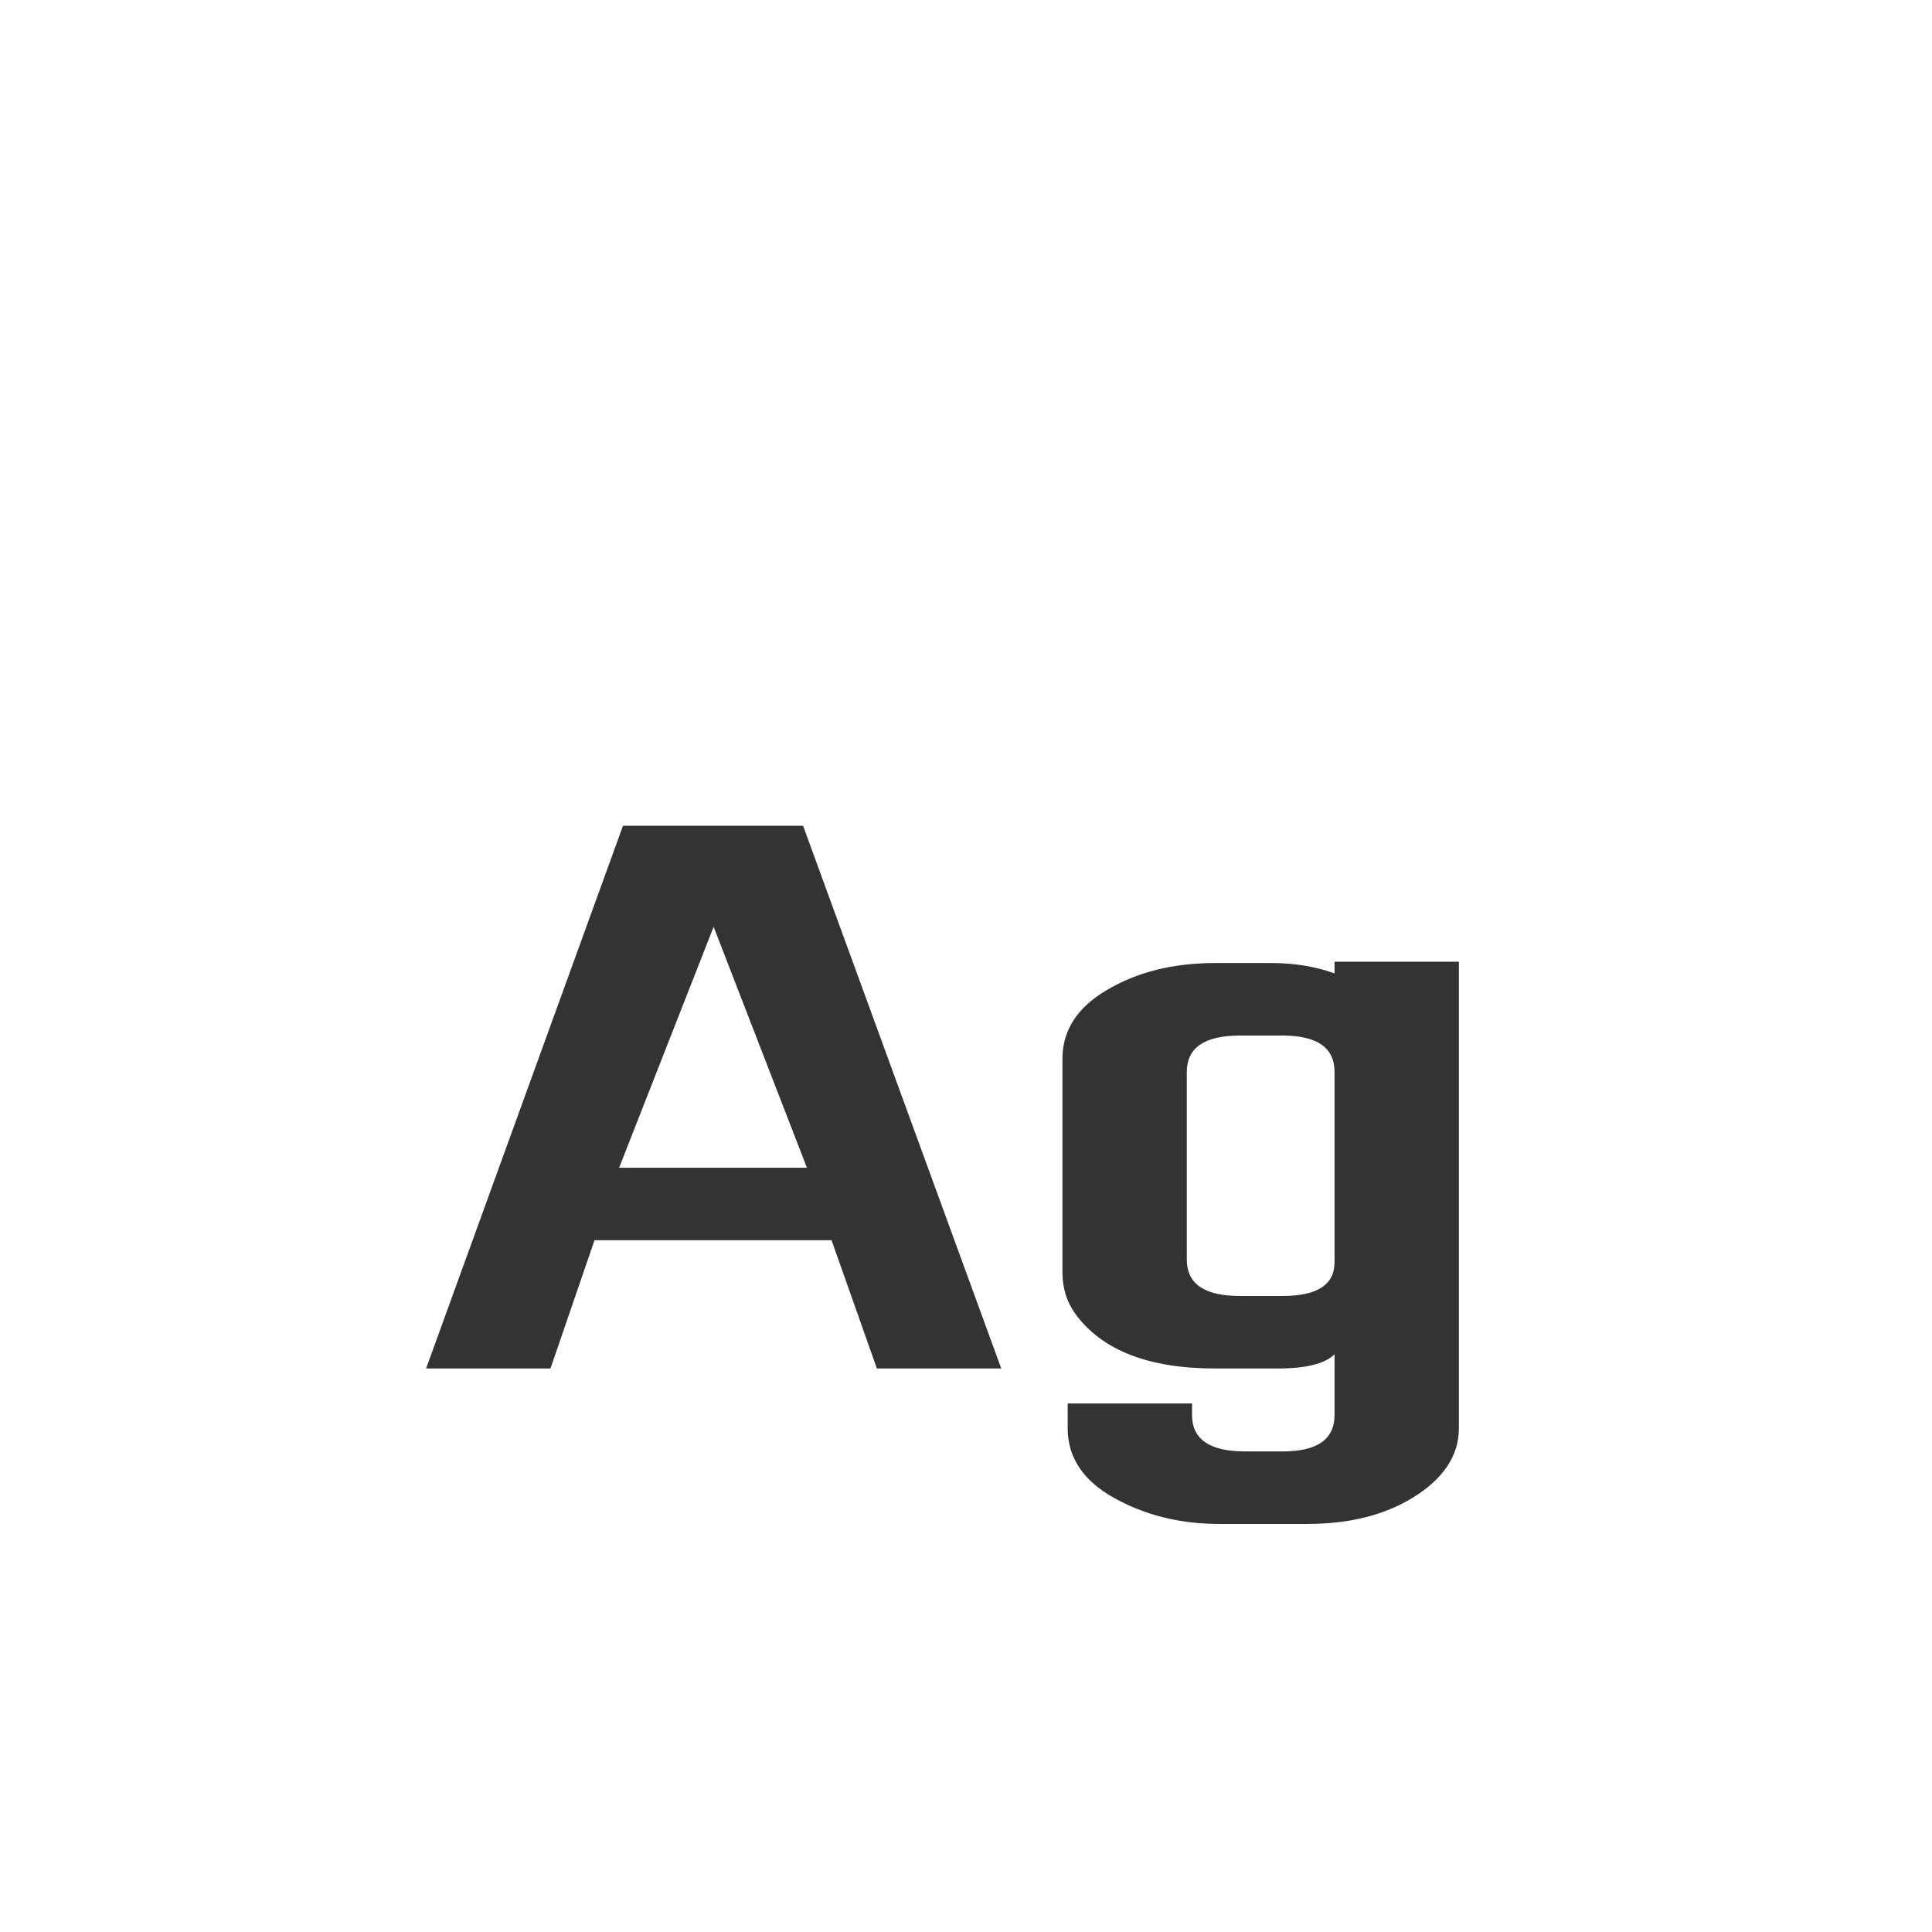 <svg width="24" height="24" viewBox="0 0 24 24" fill="none" xmlns="http://www.w3.org/2000/svg">
<path d="M7.691 14.506H10.024L8.865 11.513L7.691 14.506ZM9.976 10.258L12.438 17H10.893L10.33 15.407H7.385L6.838 17H5.293L7.739 10.258H9.976ZM15.934 16.099C16.363 16.099 16.578 15.959 16.578 15.681V13.315C16.578 13.015 16.363 12.864 15.934 12.864H15.403C14.963 12.864 14.743 13.015 14.743 13.315V15.648C14.743 15.949 14.963 16.099 15.403 16.099H15.934ZM16.578 16.823C16.46 16.941 16.224 17 15.87 17H15.097C14.271 17 13.692 16.775 13.36 16.324C13.252 16.174 13.198 16.002 13.198 15.809V13.154C13.198 12.8 13.381 12.516 13.746 12.301C14.121 12.076 14.572 11.963 15.097 11.963H15.789C16.079 11.963 16.342 12.006 16.578 12.092V11.947H18.123V17.74C18.123 18.084 17.93 18.373 17.543 18.609C17.189 18.824 16.755 18.931 16.24 18.931H15.146C14.663 18.931 14.228 18.824 13.842 18.609C13.456 18.395 13.263 18.105 13.263 17.74V17.434H14.808V17.579C14.808 17.88 15.028 18.03 15.467 18.03H15.934C16.363 18.03 16.578 17.88 16.578 17.579V16.823Z" fill="#333333"/>
</svg>
